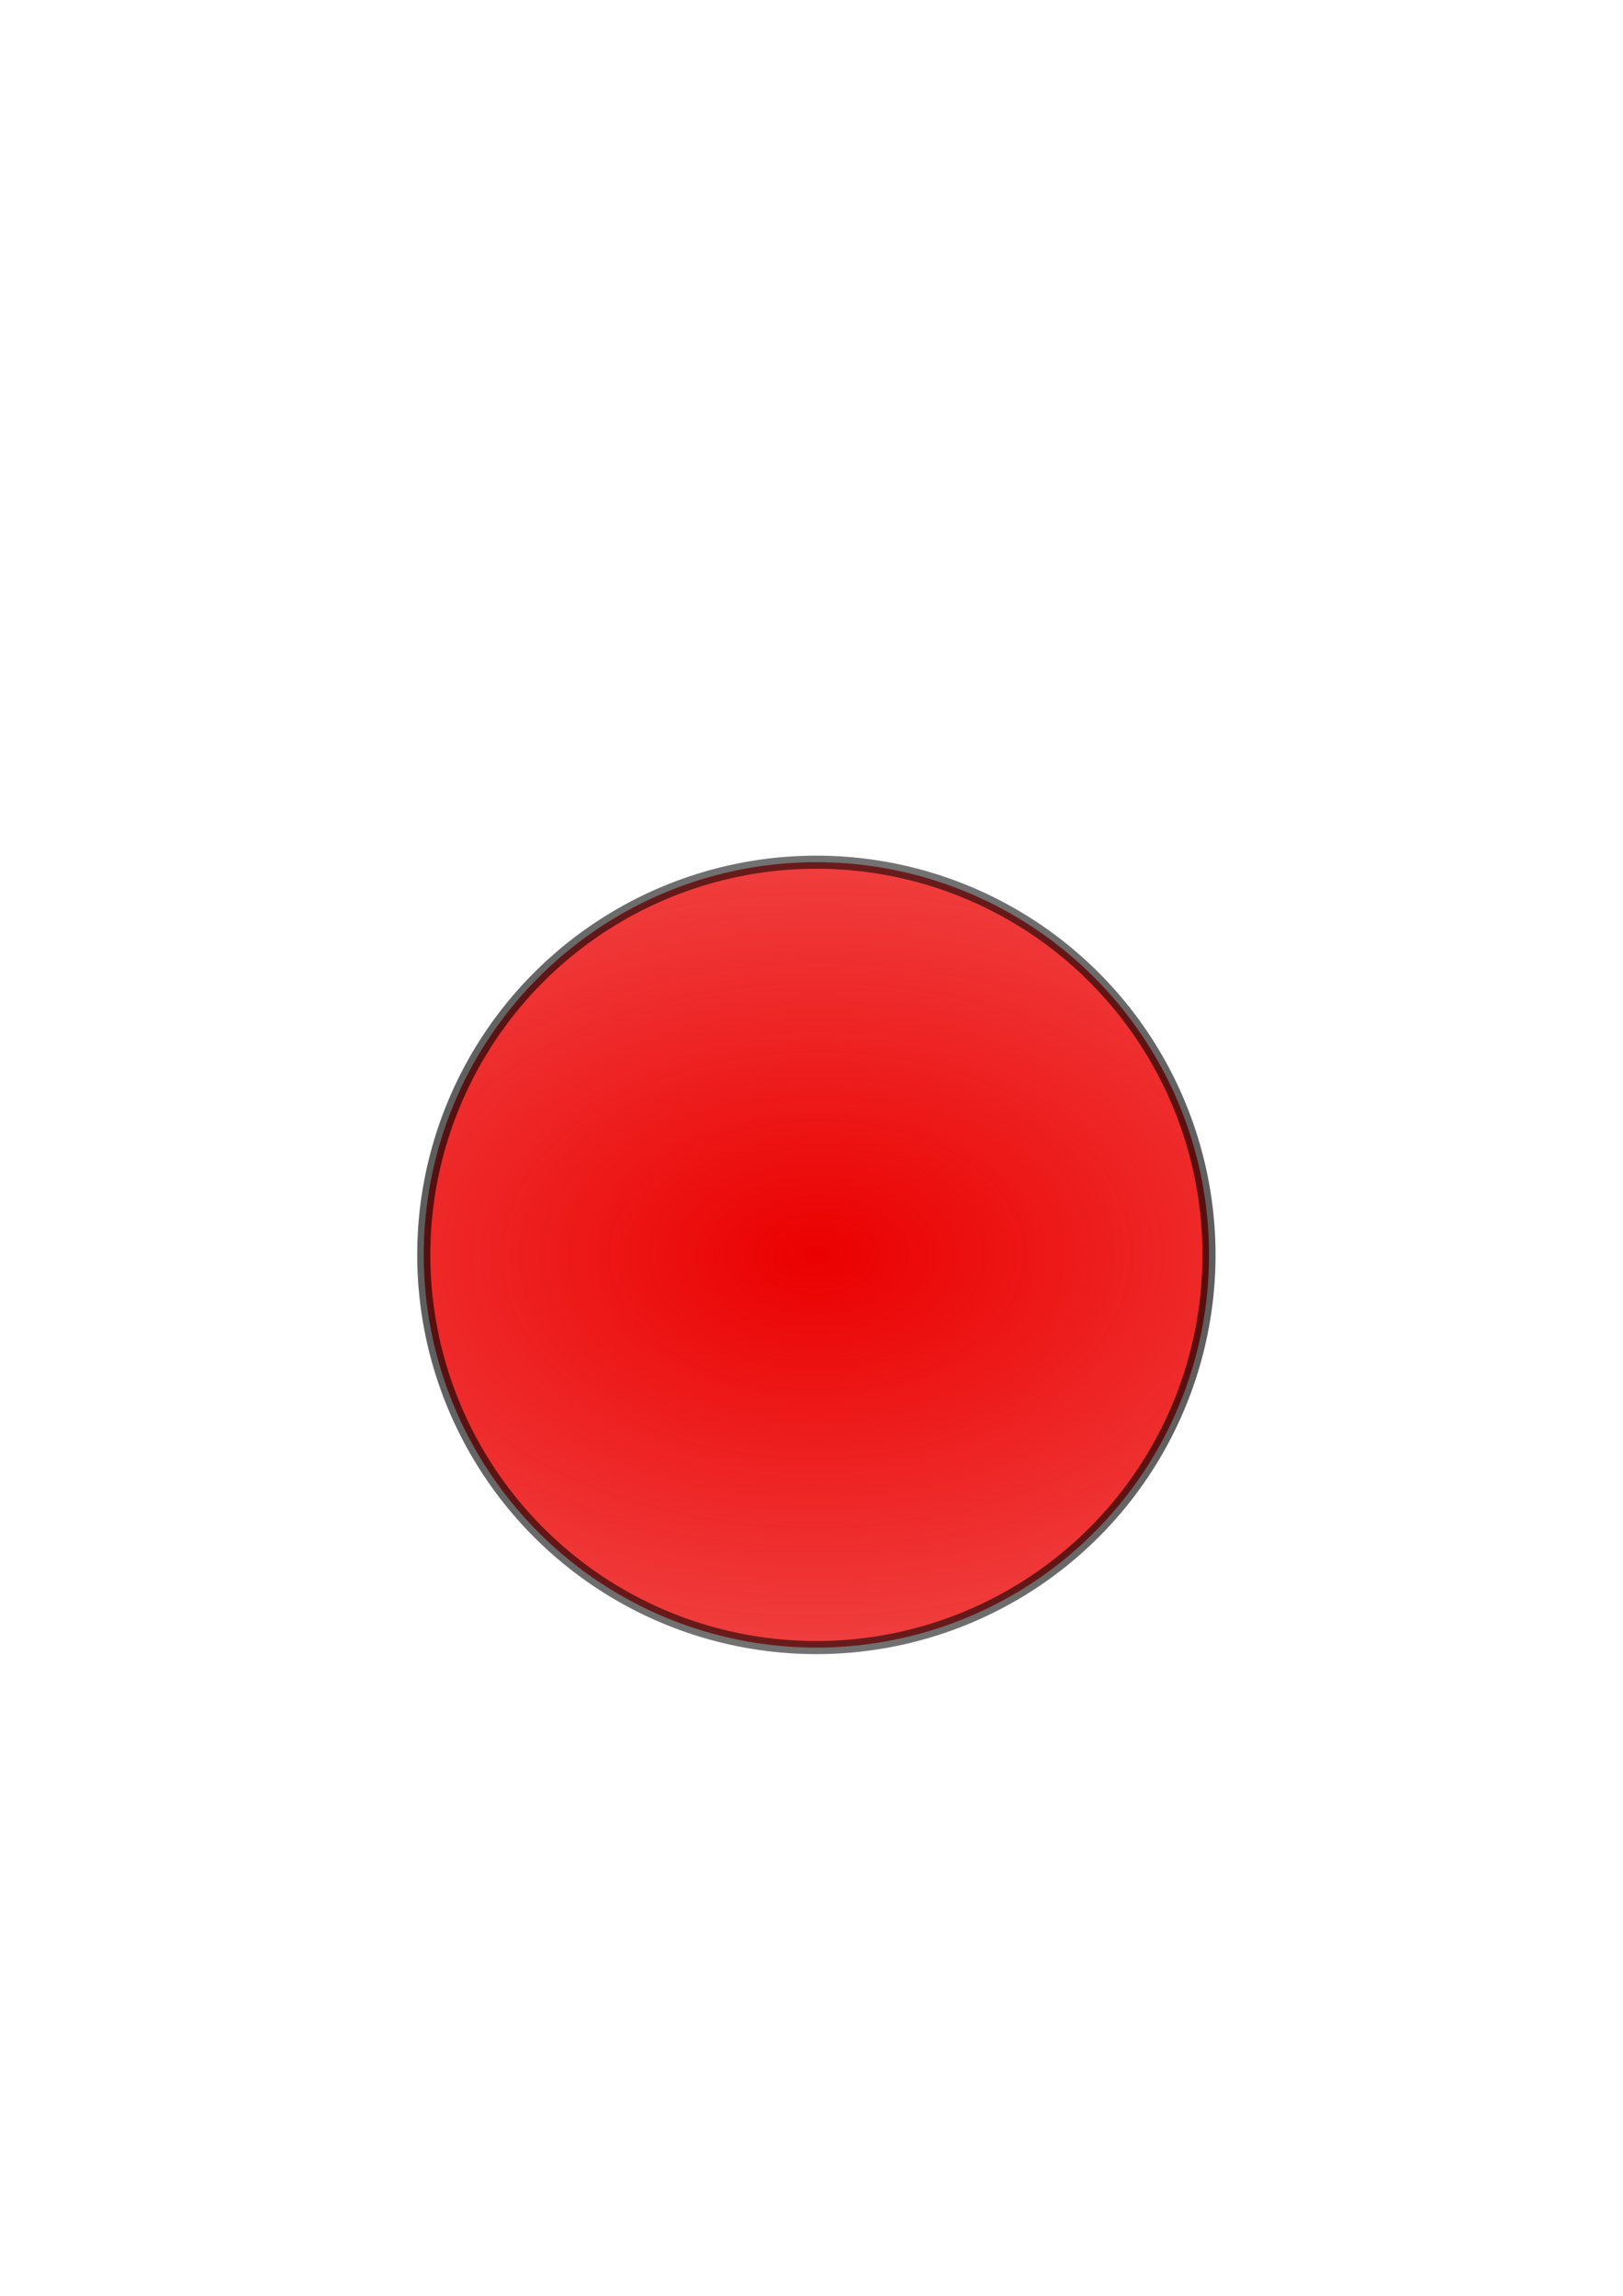 <?xml version="1.0" encoding="UTF-8" standalone="no"?>
<!-- Created with Inkscape (http://www.inkscape.org/) -->

<svg
   xmlns:dc="http://purl.org/dc/elements/1.1/"
   xmlns:cc="http://creativecommons.org/ns#"
   xmlns:rdf="http://www.w3.org/1999/02/22-rdf-syntax-ns#"
   xmlns:svg="http://www.w3.org/2000/svg"
   xmlns="http://www.w3.org/2000/svg"
   xmlns:xlink="http://www.w3.org/1999/xlink"
   xmlns:sodipodi="http://sodipodi.sourceforge.net/DTD/sodipodi-0.dtd"
   xmlns:inkscape="http://www.inkscape.org/namespaces/inkscape"
   width="744.094"
   height="1052.362"
   id="svg2"
   version="1.1"
   inkscape:version="0.48.1 "
   sodipodi:docname="New document 1">
  <defs
     id="defs4">
    <linearGradient
       inkscape:collect="always"
       id="linearGradient3771">
      <stop
         style="stop-color:#000000;stop-opacity:1;"
         offset="0"
         id="stop3773" />
      <stop
         style="stop-color:#000000;stop-opacity:0;"
         offset="1"
         id="stop3775" />
    </linearGradient>
    <linearGradient
       inkscape:collect="always"
       id="linearGradient3763">
      <stop
         style="stop-color:#eb0000;stop-opacity:1;"
         offset="0"
         id="stop3765" />
      <stop
         style="stop-color:#eb0000;stop-opacity:0;"
         offset="1"
         id="stop3767" />
    </linearGradient>
    <radialGradient
       inkscape:collect="always"
       xlink:href="#linearGradient3763"
       id="radialGradient3769"
       cx="374.286"
       cy="575.219"
       fx="374.286"
       fy="575.219"
       r="183"
       gradientUnits="userSpaceOnUse"
       gradientTransform="matrix(6.242,-0.057,0.037,4.033,-1983.095,-1723.309)" />
    <radialGradient
       inkscape:collect="always"
       xlink:href="#linearGradient3771"
       id="radialGradient3779"
       cx="374.286"
       cy="575.219"
       fx="374.286"
       fy="575.219"
       r="183"
       gradientUnits="userSpaceOnUse"
       gradientTransform="matrix(2.701,0.245,-0.2,2.205,-521.762,-784.598)" />
  </defs>
  <sodipodi:namedview
     id="base"
     pagecolor="#ffffff"
     bordercolor="#666666"
     borderopacity="1.0"
     inkscape:pageopacity="0.0"
     inkscape:pageshadow="2"
     inkscape:zoom="1.4"
     inkscape:cx="421.3134"
     inkscape:cy="459.36546"
     inkscape:document-units="px"
     inkscape:current-layer="layer1"
     showgrid="false"
     inkscape:window-width="1920"
     inkscape:window-height="1055"
     inkscape:window-x="-6"
     inkscape:window-y="-6"
     inkscape:window-maximized="1" />
  <g
     inkscape:label="Layer 1"
     inkscape:groupmode="layer"
     id="layer1">
    <path
       sodipodi:type="arc"
       style="fill:url(#radialGradient3769);fill-opacity:1;fill-rule:nonzero;stroke:url(#radialGradient3779);stroke-opacity:1;stroke-width:6;stroke-miterlimit:4;stroke-dasharray:none"
       id="path2985"
       sodipodi:cx="374.28571"
       sodipodi:cy="575.2193"
       sodipodi:rx="180"
       sodipodi:ry="180"
       d="m 554.286,575.219 a 180,180 0 1 1 -360,0 180,180 0 1 1 360,0 z" />
  </g>
</svg>
